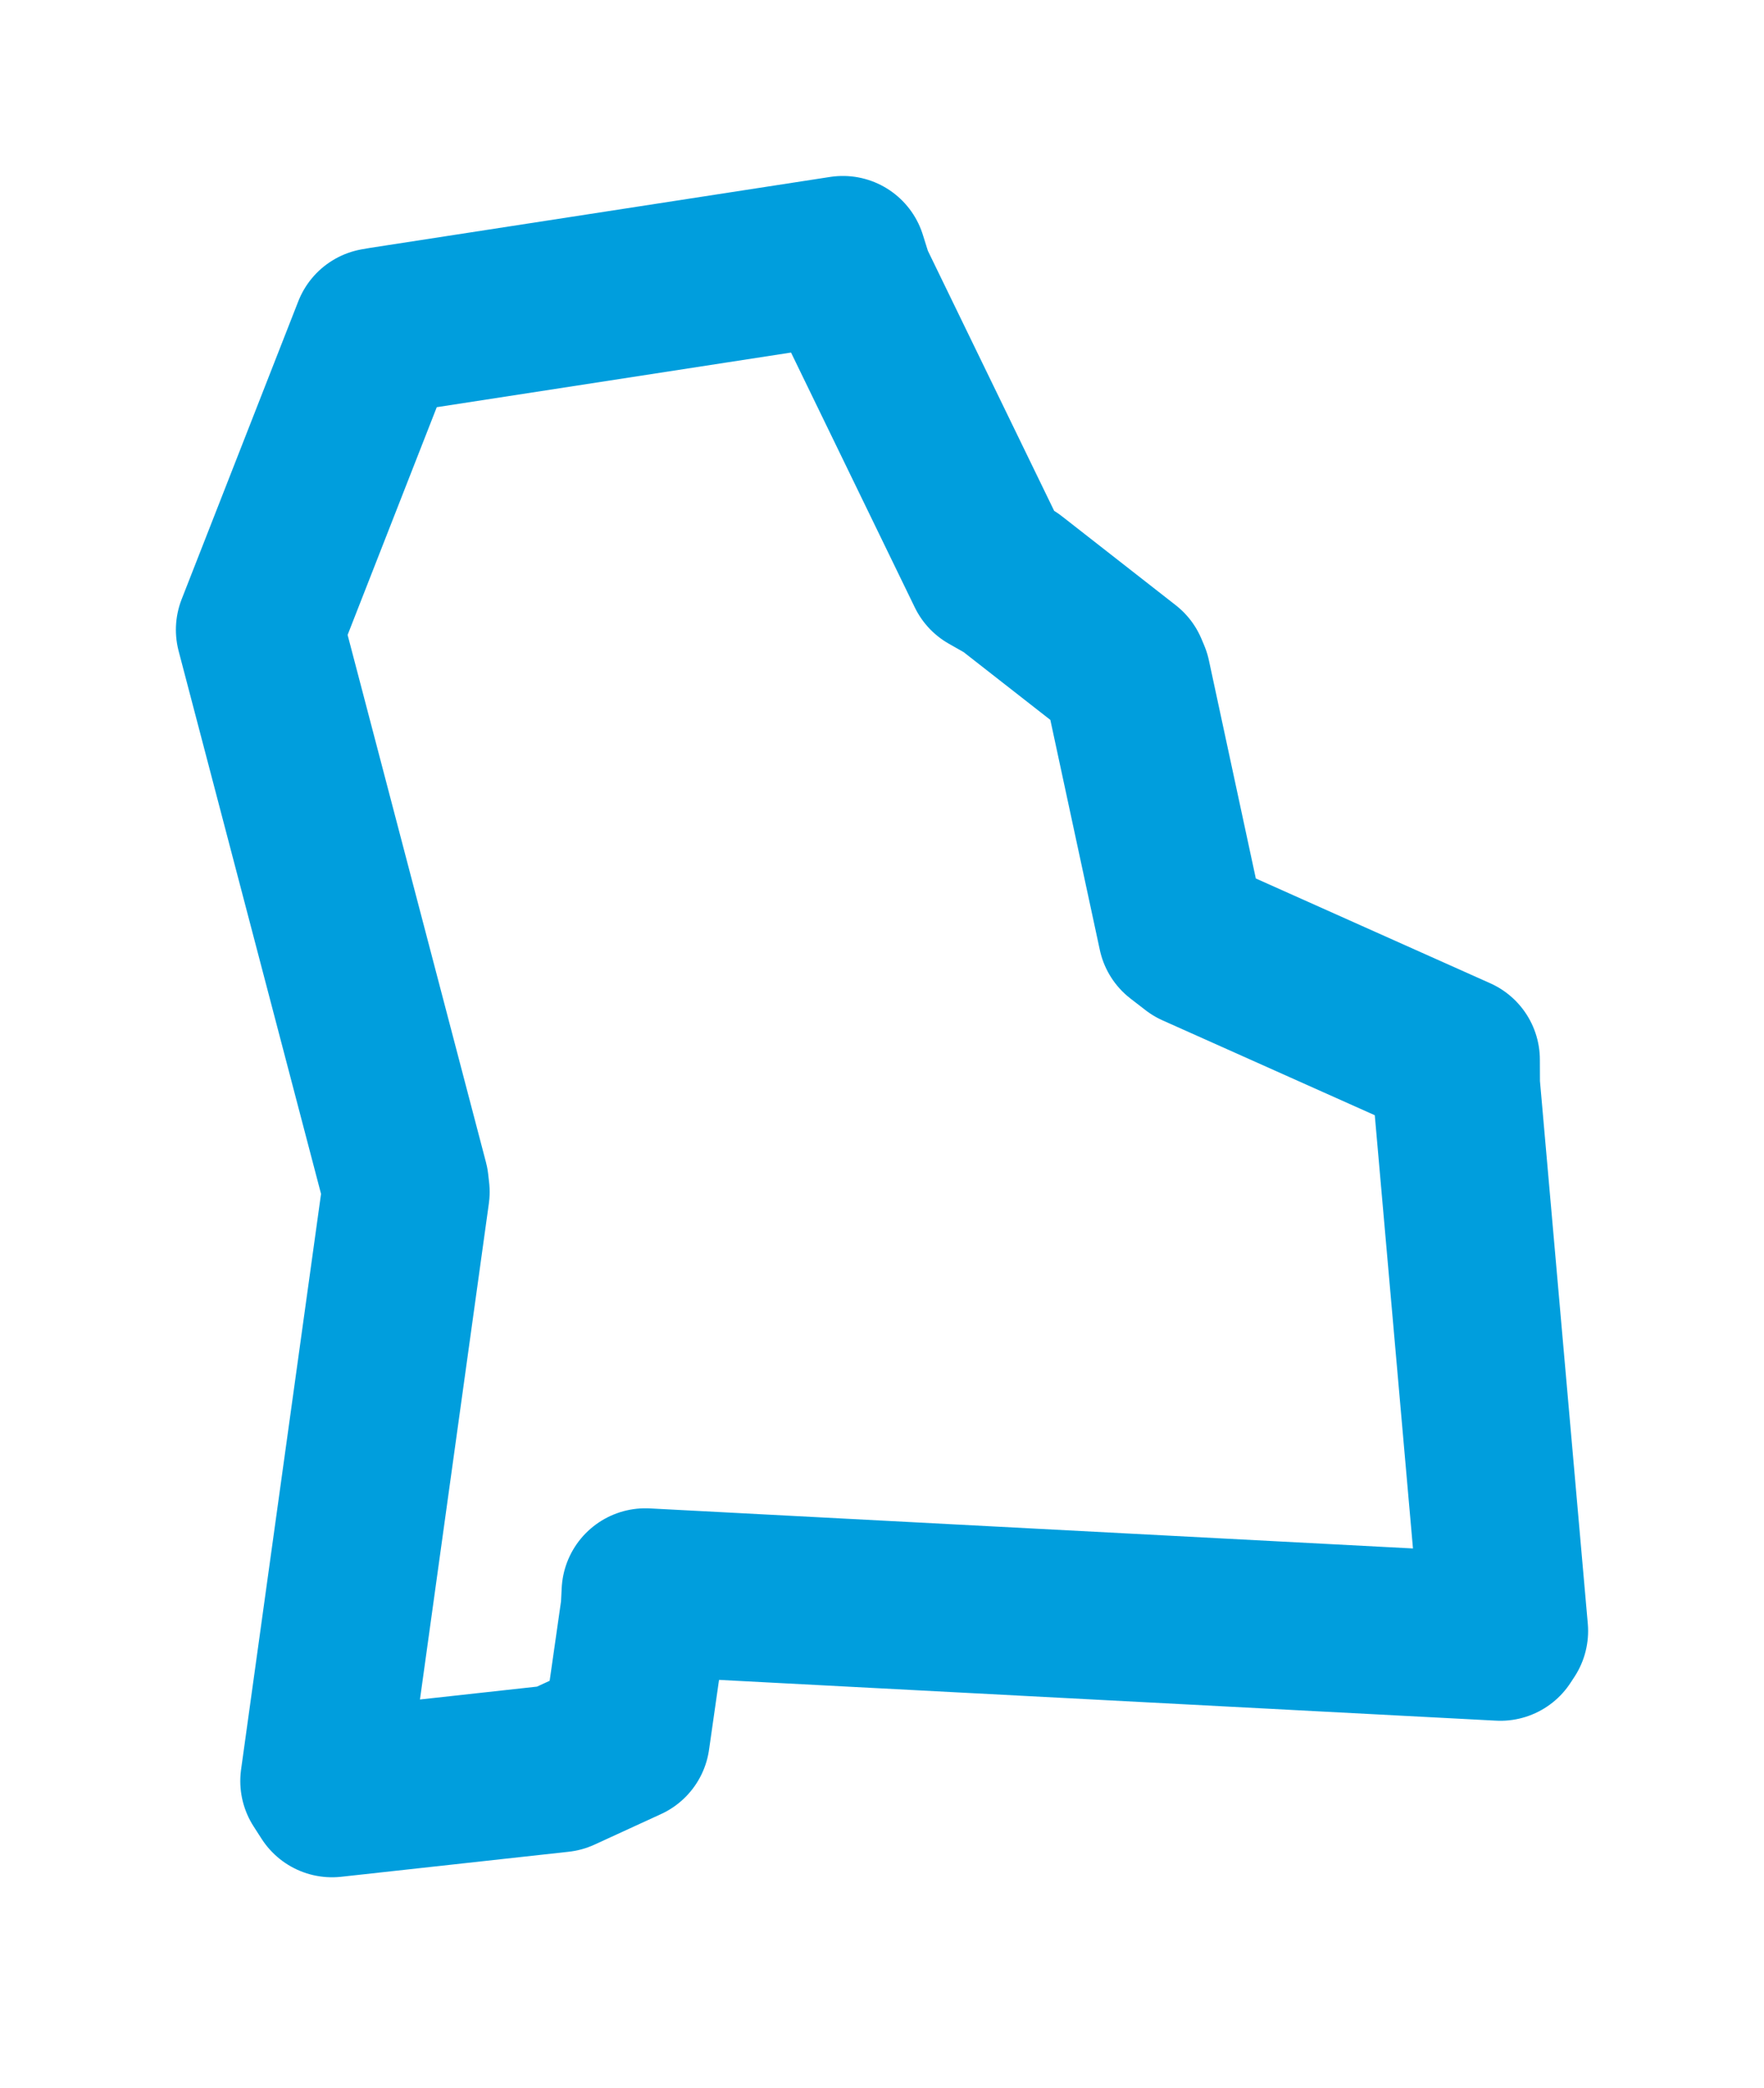 <svg viewBox="0 0 54.708 64.72" width="54.708" height="64.72" xmlns="http://www.w3.org/2000/svg">
  <title>Němčice nad Hanou, okres Prostějov, Olomoucký kraj, Střední Morava, 79827, Česko</title>
  <desc>Geojson of Němčice nad Hanou, okres Prostějov, Olomoucký kraj, Střední Morava, 79827, Česko</desc>
  <polygon points="8.053,19.524 12.559,36.693 12.588,36.952 10.05,55.215 10.298,55.6 17.355,54.824 19.418,53.877 19.988,49.893 20.015,49.357 46.533,50.748 46.655,50.562 45.162,33.632 45.159,32.855 37.116,29.261 36.649,28.901 34.952,21.015 34.866,20.811 31.335,18.052 30.708,17.696 26.355,8.735 26.141,8.053 11.896,10.249 11.67,10.288 8.053,19.524" stroke="#009edd" stroke-width="5.196px" fill="none" stroke-linejoin="round" vector-effect="non-scaling-stroke"></polygon>
</svg>